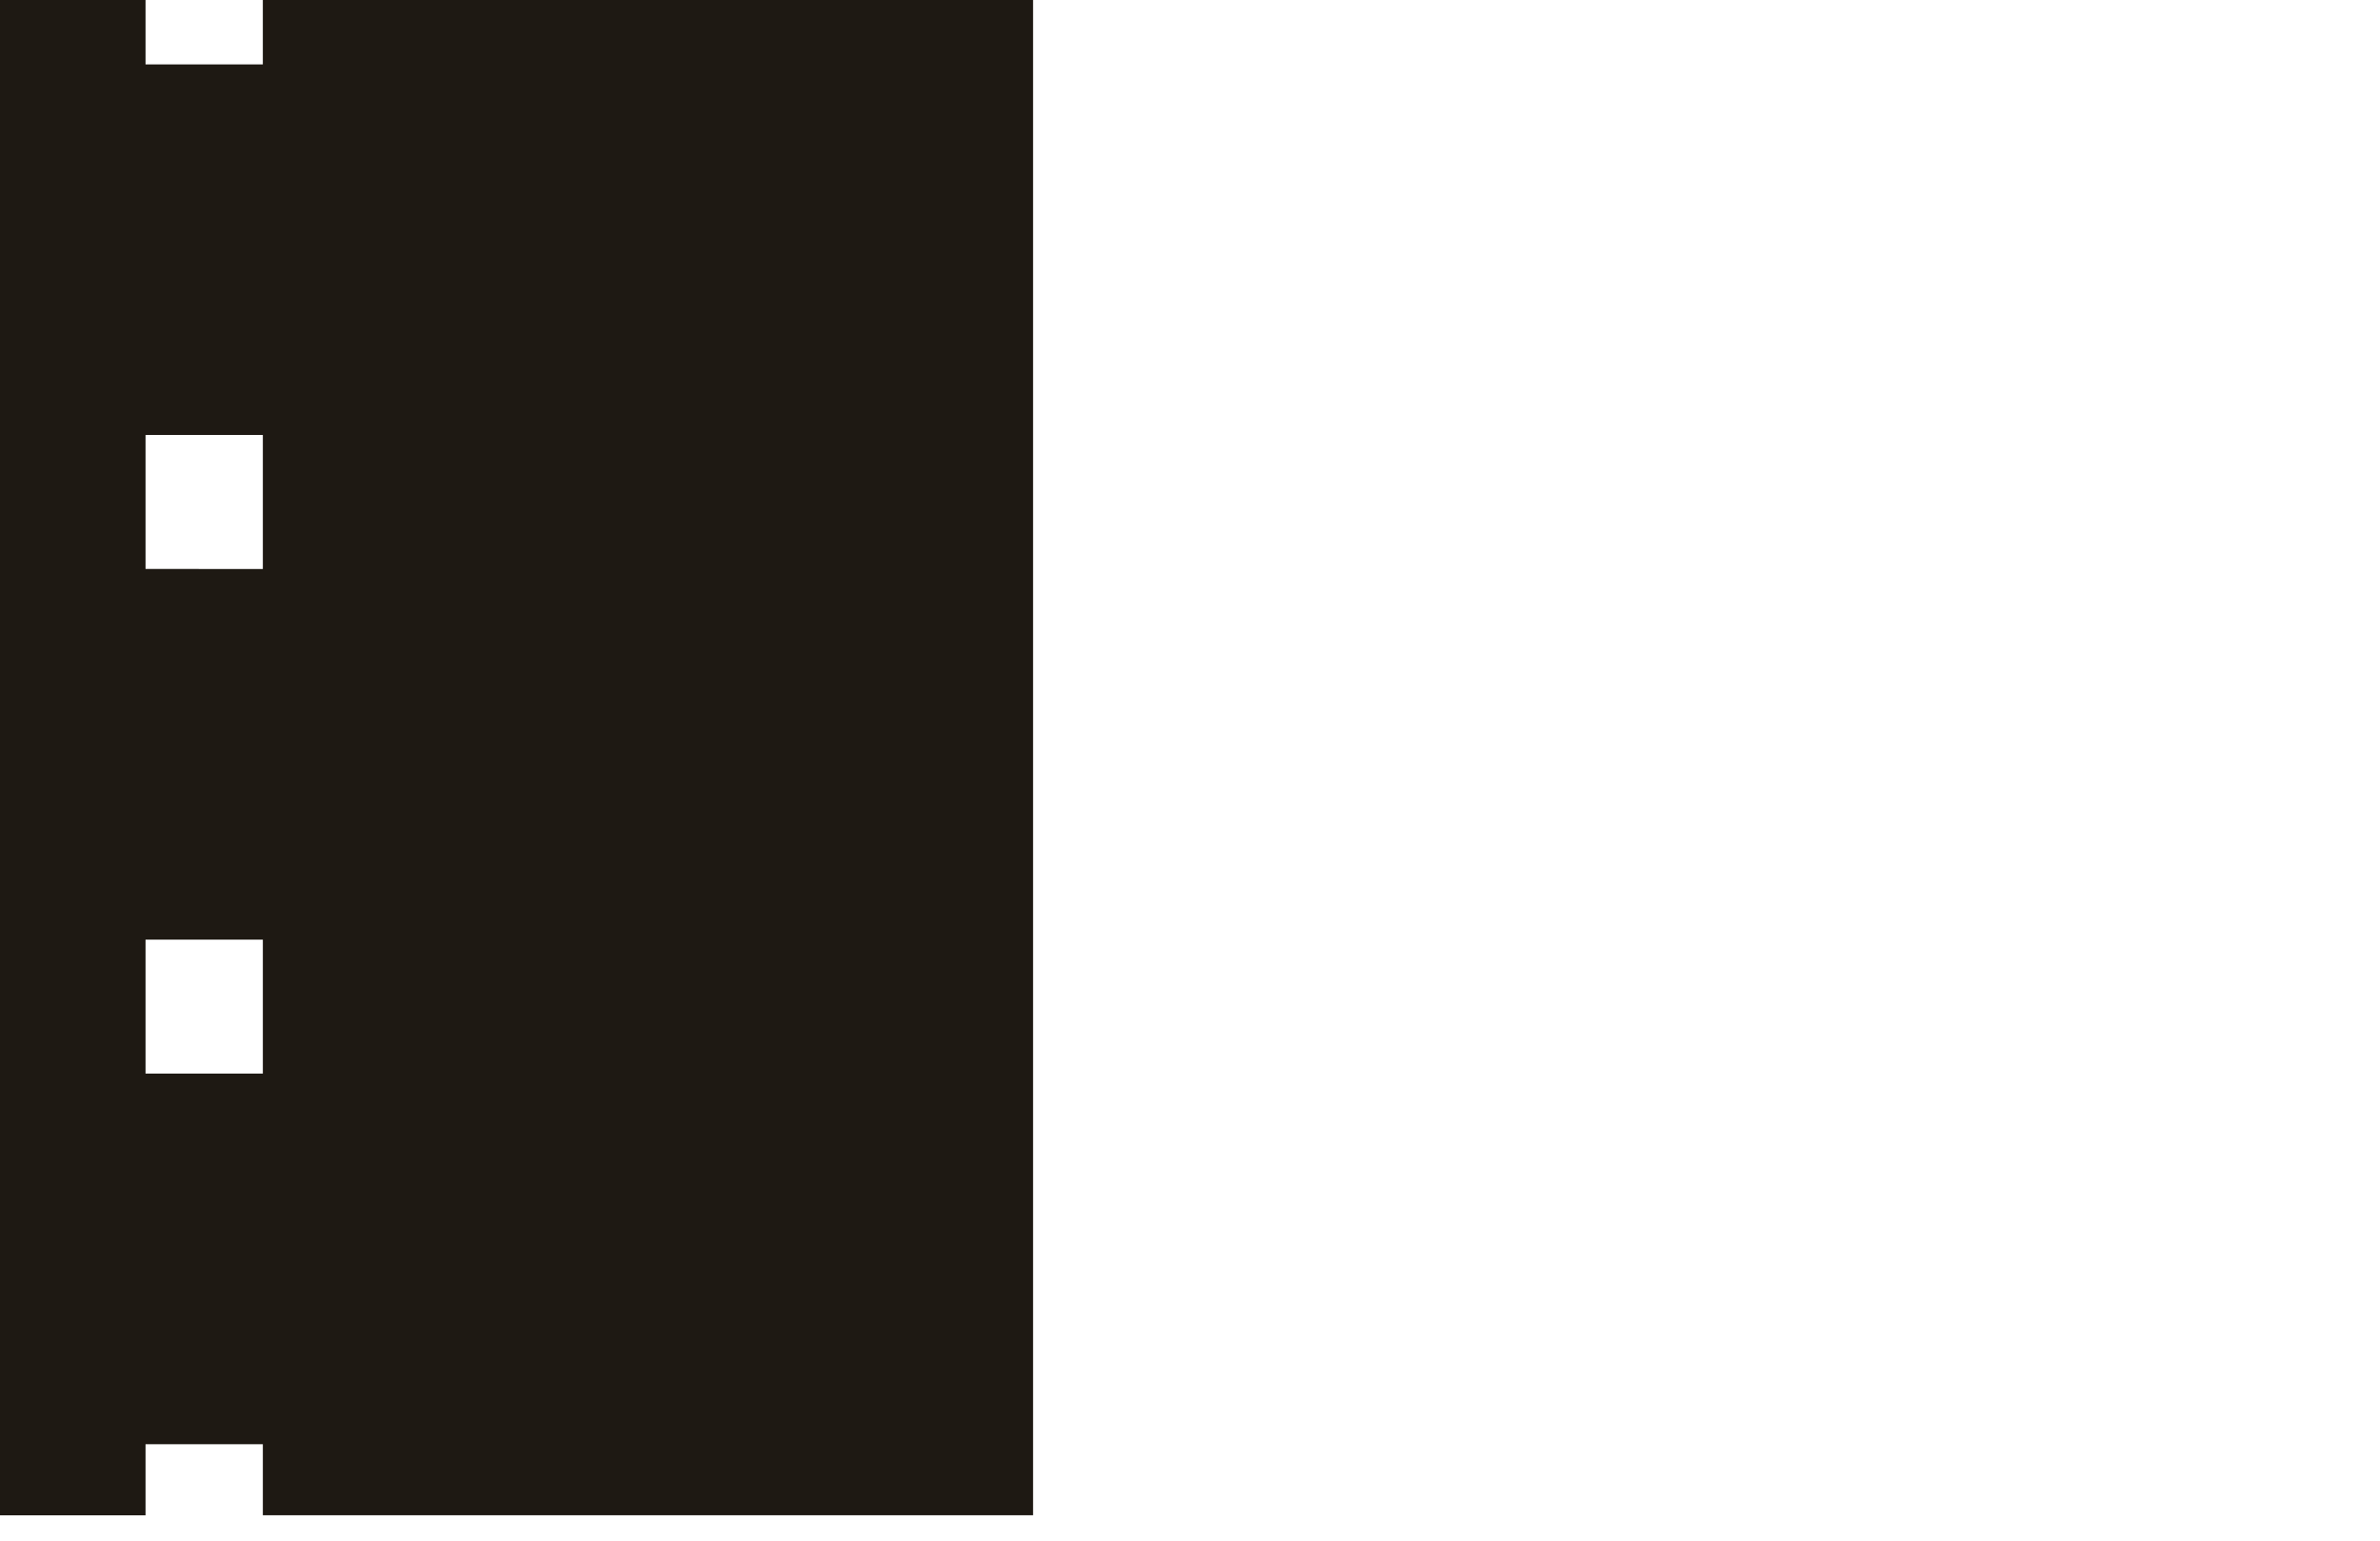 <?xml version="1.0" encoding="utf-8"?>
<!-- Generator: Adobe Illustrator 17.0.0, SVG Export Plug-In . SVG Version: 6.00 Build 0)  -->
<!DOCTYPE svg PUBLIC "-//W3C//DTD SVG 1.1//EN" "http://www.w3.org/Graphics/SVG/1.1/DTD/svg11.dtd">
<svg version="1.1" id="Layer_1" xmlns="http://www.w3.org/2000/svg" xmlns:xlink="http://www.w3.org/1999/xlink" x="0px" y="0px"
	 width="141.546px" height="91.679px" viewBox="0 0 141.546 91.679" enable-background="new 0 0 141.546 91.679"
	 xml:space="preserve">
<path fill="#1E1913" d="M8.656,90.134v-4.227h6.977v4.227H61.44V0H15.632v3.83H8.656V0H0v90.135h8.656V90.134z M8.656,33.844v-7.968
	h6.977v7.969L8.656,33.844L8.656,33.844z M8.656,63.862v-7.969h6.977v7.969H8.656z"/>
</svg>
